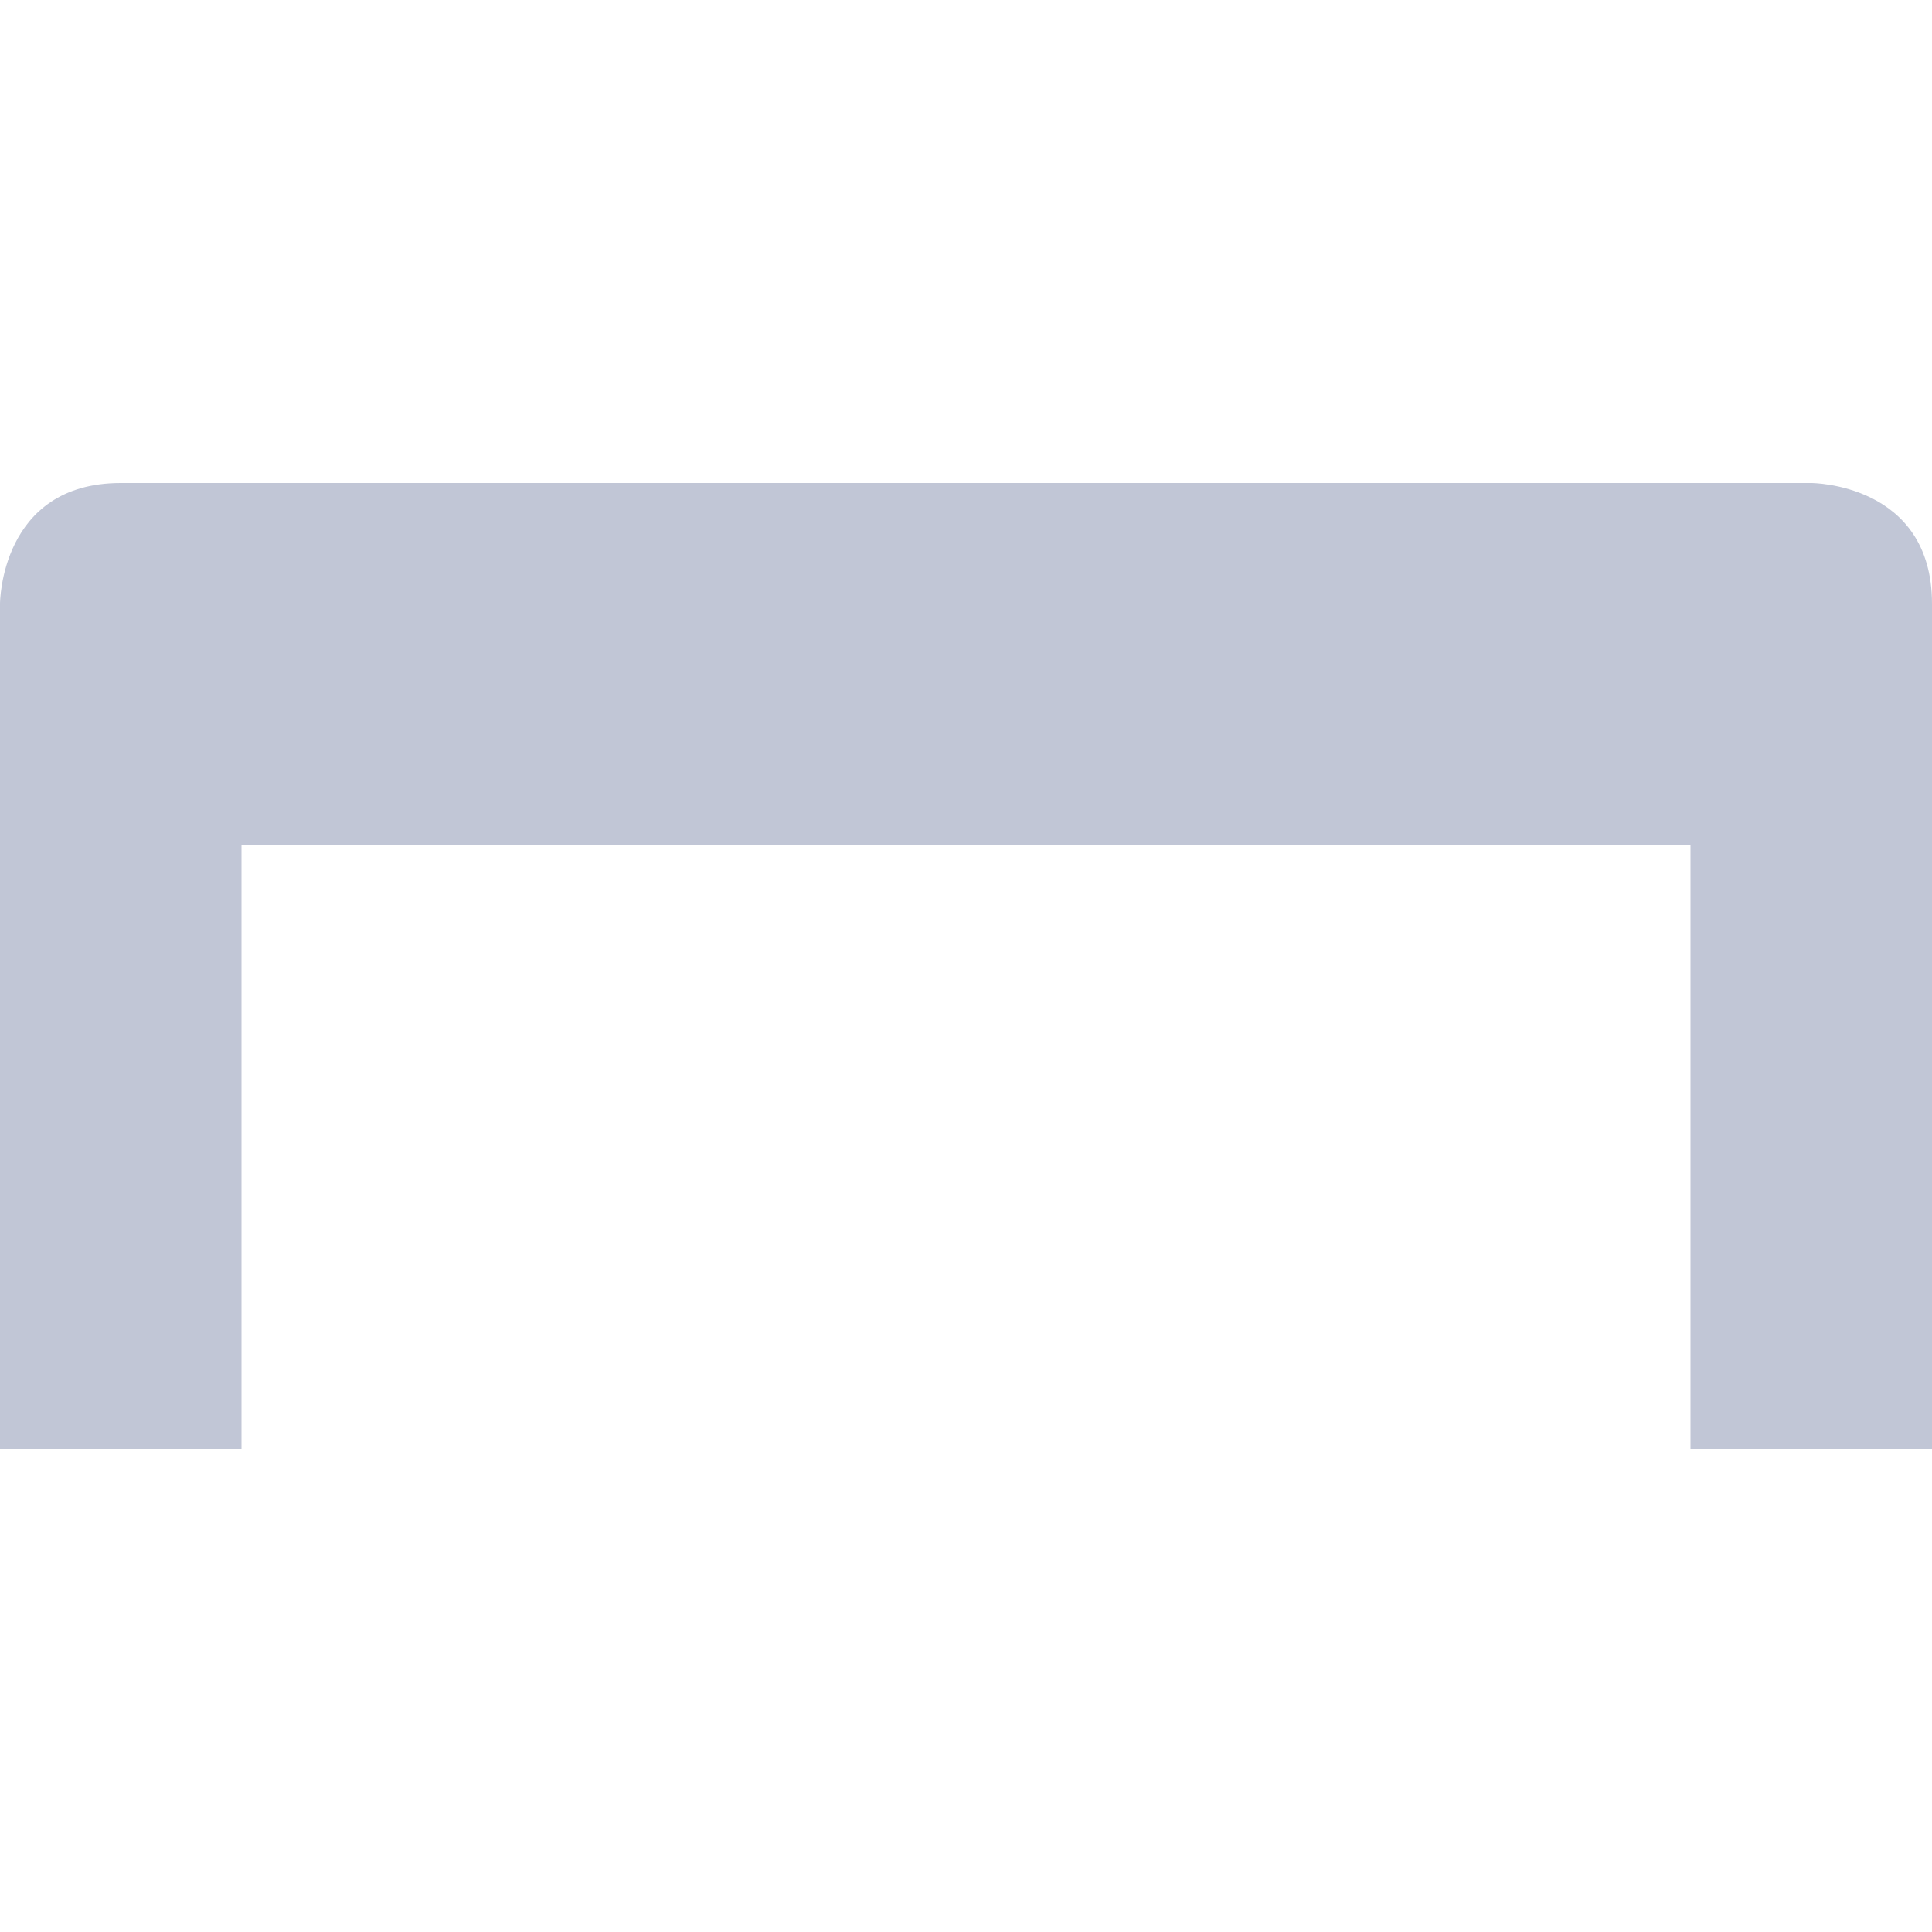 
<svg xmlns="http://www.w3.org/2000/svg" xmlns:xlink="http://www.w3.org/1999/xlink" width="16px" height="16px" viewBox="0 0 16 16" version="1.1">
<g id="surface1">
<path style=" stroke:none;fill-rule:nonzero;fill:#c1c6d6;fill-opacity:1;" d="M 1 4 C 0 4 0 5 0 5 L 0 12 L 2 12 L 2 7 L 14 7 L 14 12 L 16 12 L 16 5 C 16 4 15 4 15 4 Z M 1 4 "/>
</g>
</svg>
